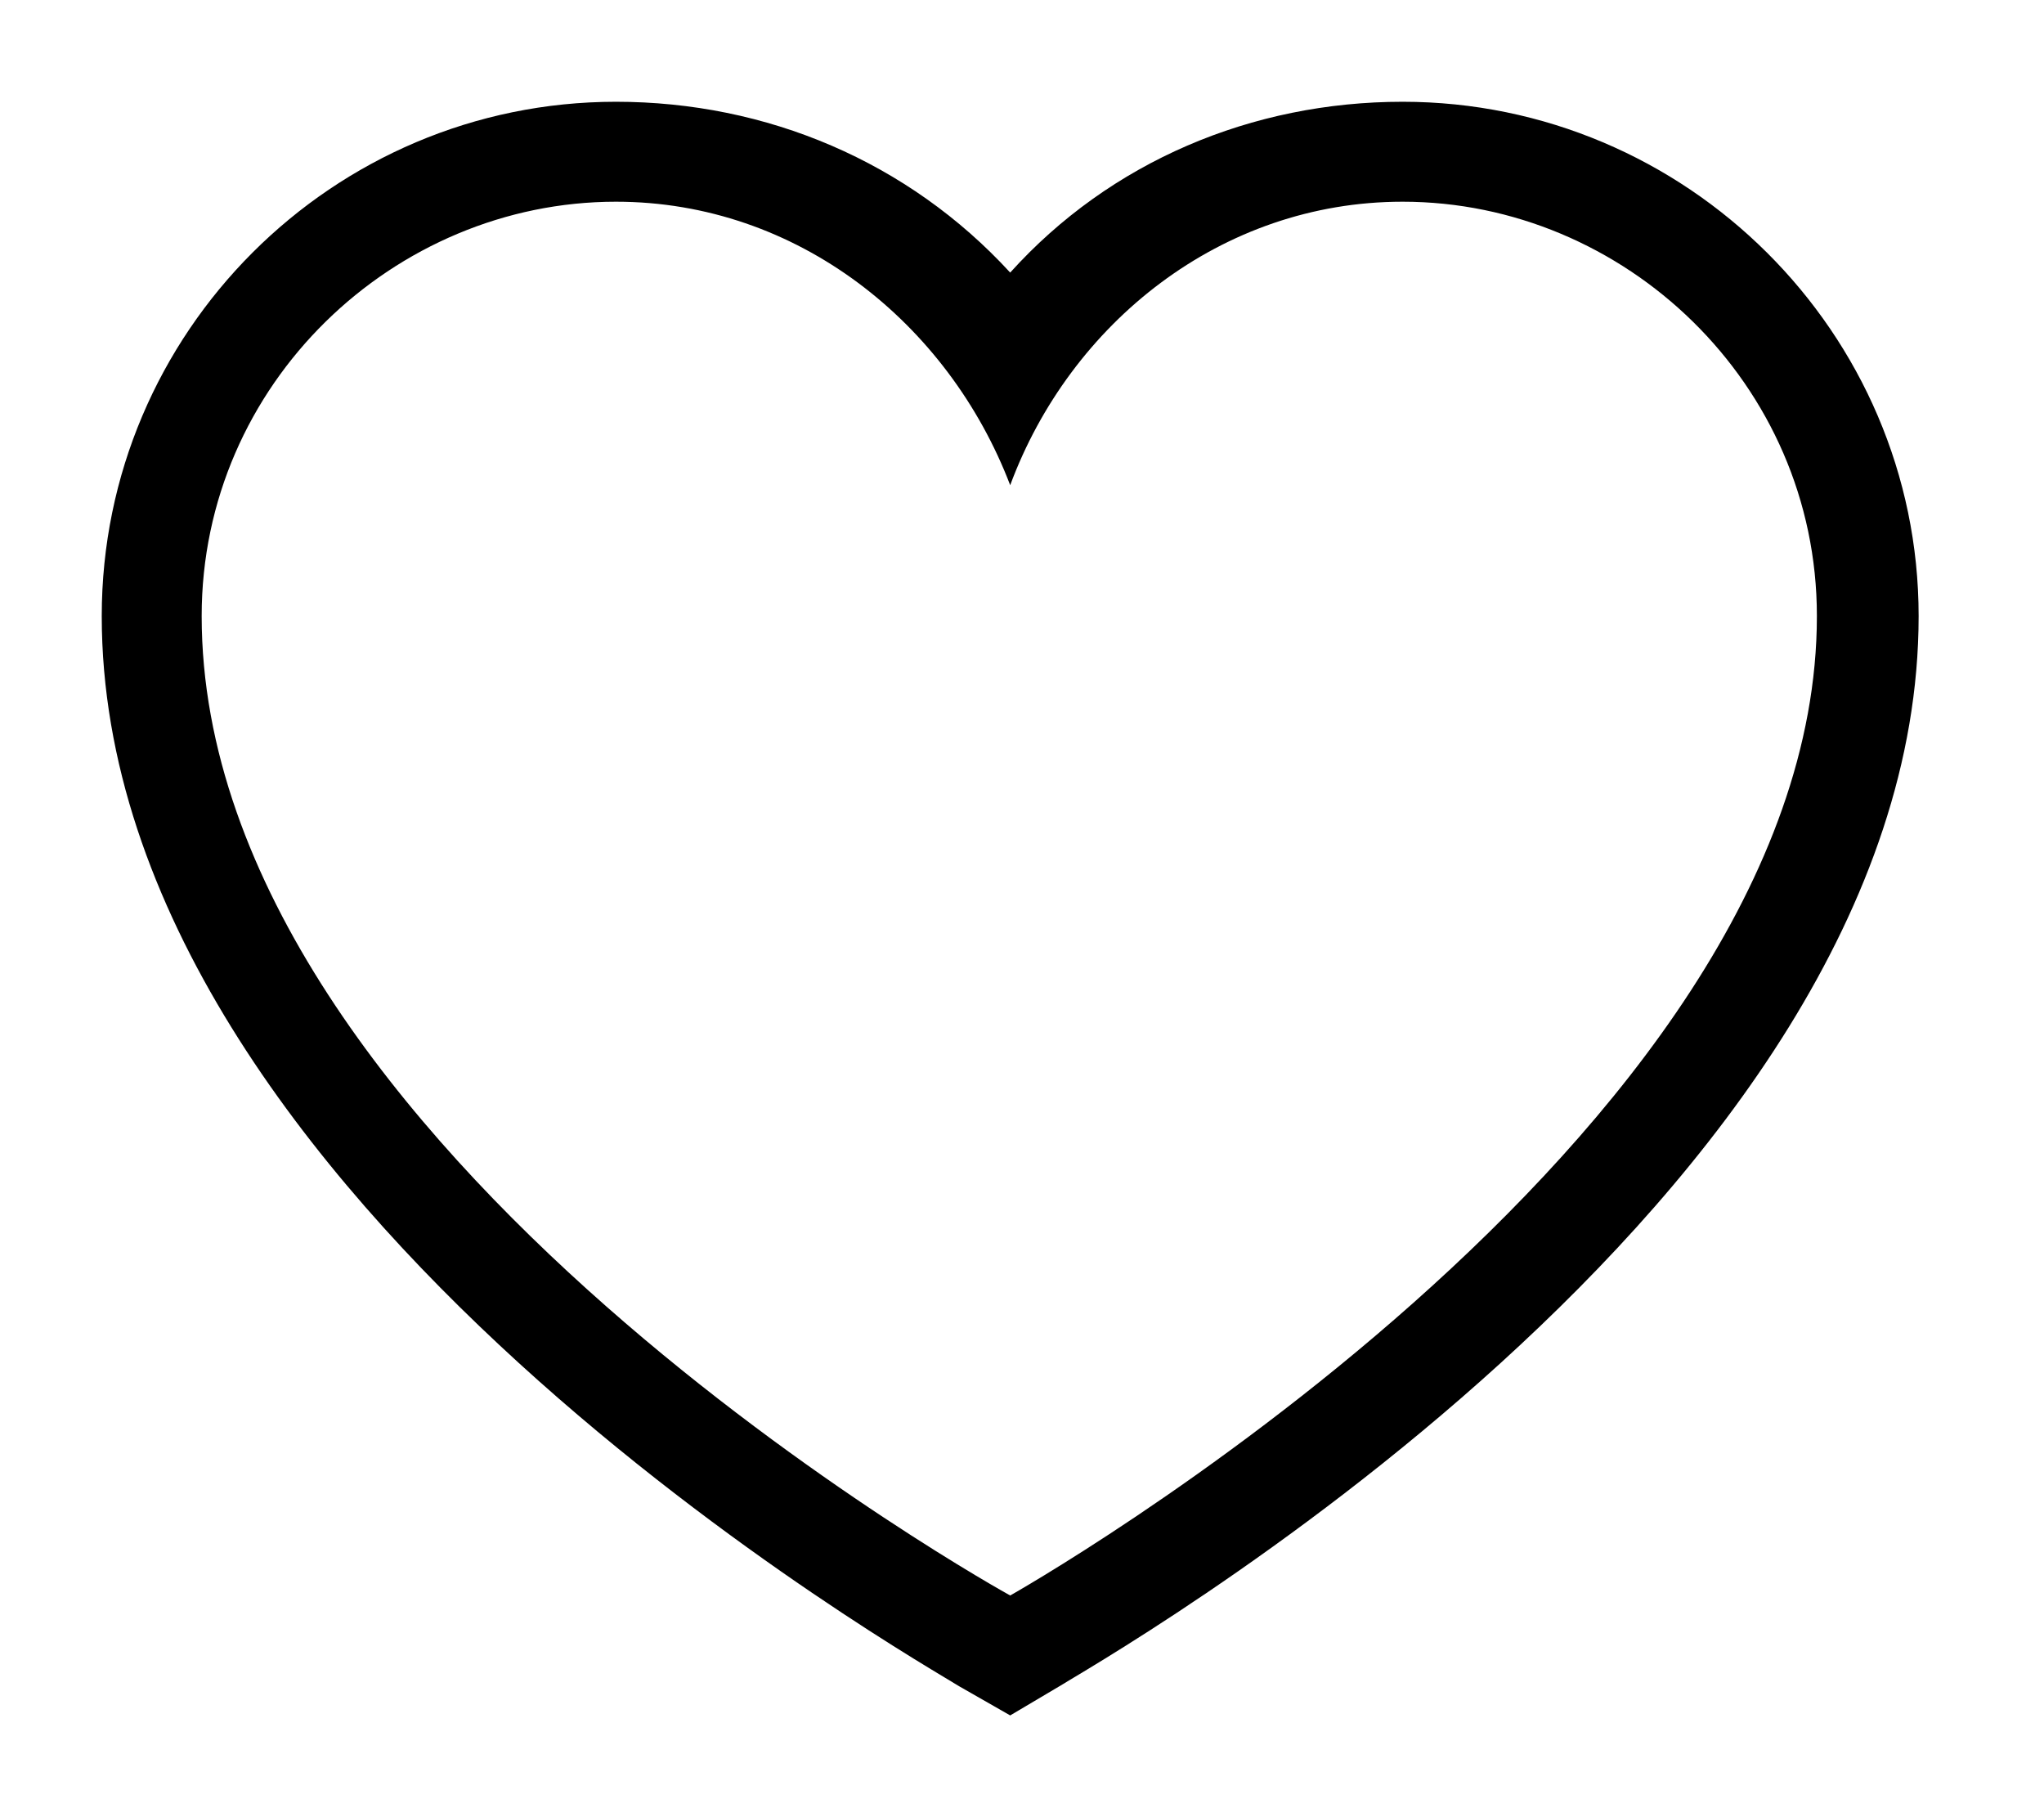<svg xmlns="http://www.w3.org/2000/svg" width="36" height="32"><path d="M24.704 1.792c-2.656 0-5.152 1.056-6.912 3.008C16 2.848 13.504 1.792 10.848 1.792c-4.992 0-9.056 4.064-9.056 9.056 0 10.304 14.56 18.496 15.104 18.848l.896.512.864-.512c.544-.352 15.136-8.544 15.136-18.848 0-4.992-4.096-9.056-9.088-9.056zm0 1.76c3.904 0 7.296 3.2 7.296 7.296 0 9.248-14.208 17.248-14.208 17.248s-14.24-7.84-14.24-17.248c0-4.096 3.392-7.296 7.296-7.296 3.2 0 5.856 2.144 6.944 4.992 1.056-2.848 3.712-4.992 6.912-4.992z"/></svg>